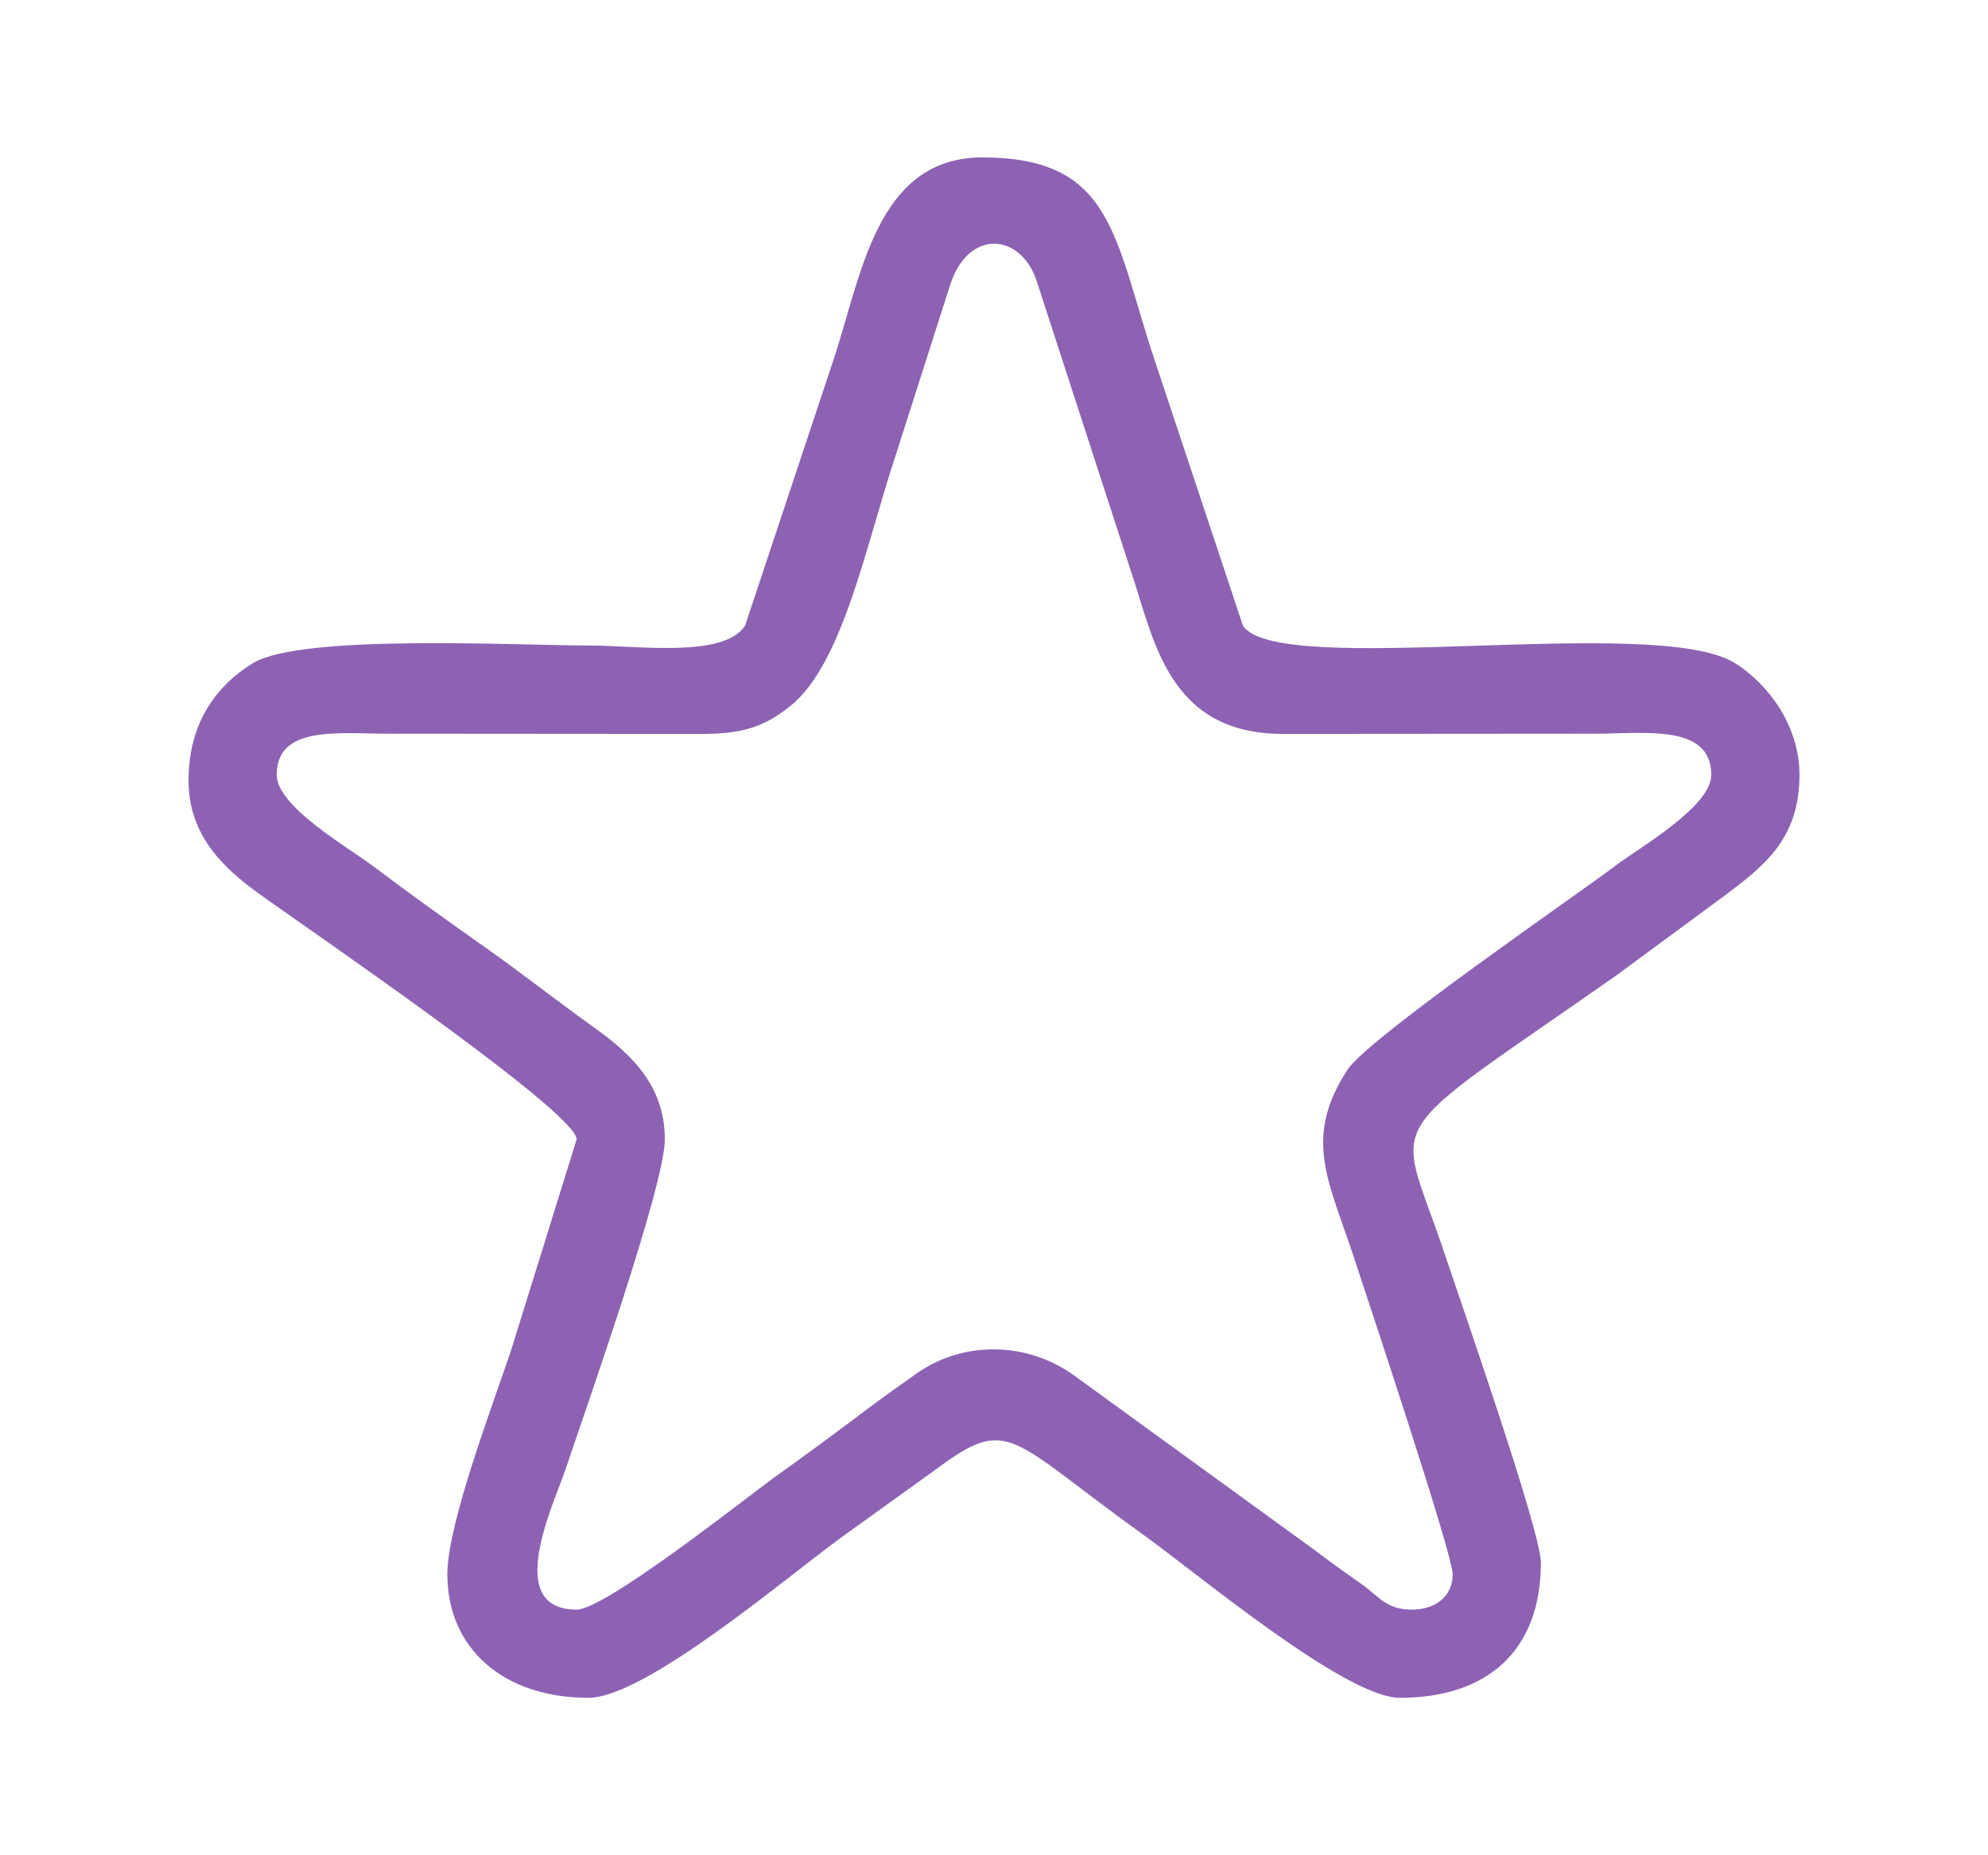 <?xml version="1.0" encoding="utf-8"?>
<!-- Generator: Adobe Illustrator 16.0.0, SVG Export Plug-In . SVG Version: 6.00 Build 0)  -->
<!DOCTYPE svg PUBLIC "-//W3C//DTD SVG 1.1//EN" "http://www.w3.org/Graphics/SVG/1.1/DTD/svg11.dtd">
<svg version="1.1" id="Layer_1" xmlns="http://www.w3.org/2000/svg" xmlns:xlink="http://www.w3.org/1999/xlink" x="0px" y="0px"
	 width="137.405px" height="128.245px" viewBox="0 0 137.405 128.245" enable-background="new 0 0 137.405 128.245"
	 xml:space="preserve">
<g id="Layer_x0020_1">
	<path fill="#8D62B3" d="M19.126,53.558c0-3.424,4.253-2.841,7.724-2.841l21.56,0.016c2.764,0,4.299-0.399,6.204-1.919
		c3.639-2.902,5.251-11.179,7.232-17.152l3.839-12.008c1.274-3.854,4.821-3.532,5.942-0.307L78.2,39.584
		c1.566,4.653,2.549,11.102,10.396,11.148l21.56-0.016c3.531,0,8.122-0.691,8.122,2.841c0,2.211-4.959,5.021-6.679,6.327
		c-2.549,1.935-16.999,11.84-18.458,14.051c-3.041,4.653-1.367,7.586,0.307,12.593c1.183,3.577,6.957,20.914,6.957,22.296
		c0,1.551-1.214,2.441-2.841,2.441c-1.751,0-2.258-0.921-3.501-1.797c-1.29-0.906-2.059-1.458-3.303-2.396L74.284,95.111
		c-3.255-2.381-7.693-2.457-10.933-0.169c-1.137,0.799-2.15,1.521-3.302,2.38c-2.257,1.705-4.238,3.164-6.557,4.822
		c-1.766,1.274-11.655,9.121-13.636,9.121c-5.129,0-1.551-7.34-0.768-9.705c1.352-4.022,6.864-19.608,6.864-22.804
		c0-3.992-2.718-6.188-5.113-7.893c-2.611-1.873-4.976-3.746-7.494-5.512c-2.549-1.797-4.96-3.517-7.54-5.467
		C24.086,58.579,19.126,55.769,19.126,53.558z M13.03,53.957c0,3.854,2.518,6.111,4.822,7.785
		c2.733,1.997,22.004,15.111,22.004,17.014L35.327,93.33c-1.229,3.686-4.408,11.993-4.408,15.494c0,5.145,3.901,8.537,9.751,8.537
		c3.901,0,13.652-8.292,17.414-11.041l6.618-4.76c5.083-3.777,4.976-2.181,14.404,4.592c3.777,2.718,13.912,11.209,17.645,11.209
		c6.019,0,9.751-3.224,9.751-9.351c0-2.15-5.56-18.074-6.665-21.376c-3.302-9.936-4.976-7.386,11.946-19.257l7.479-5.512
		c2.718-2.042,5.113-3.916,5.113-8.308c0-3.501-2.287-6.373-4.468-7.724c-5.481-3.409-31.557,1.105-33.998-2.58l-6.081-18.289
		c-2.856-8.569-2.856-14.082-11.932-14.082c-7.371,0-8.369,8.292-10.318,14.082l-6.082,18.289c-1.49,2.257-7.386,1.367-10.826,1.367
		c-4.929,0-19.793-0.814-23.172,1.213C14.995,47.354,13.03,49.934,13.03,53.957z"/>
</g>
</svg>
